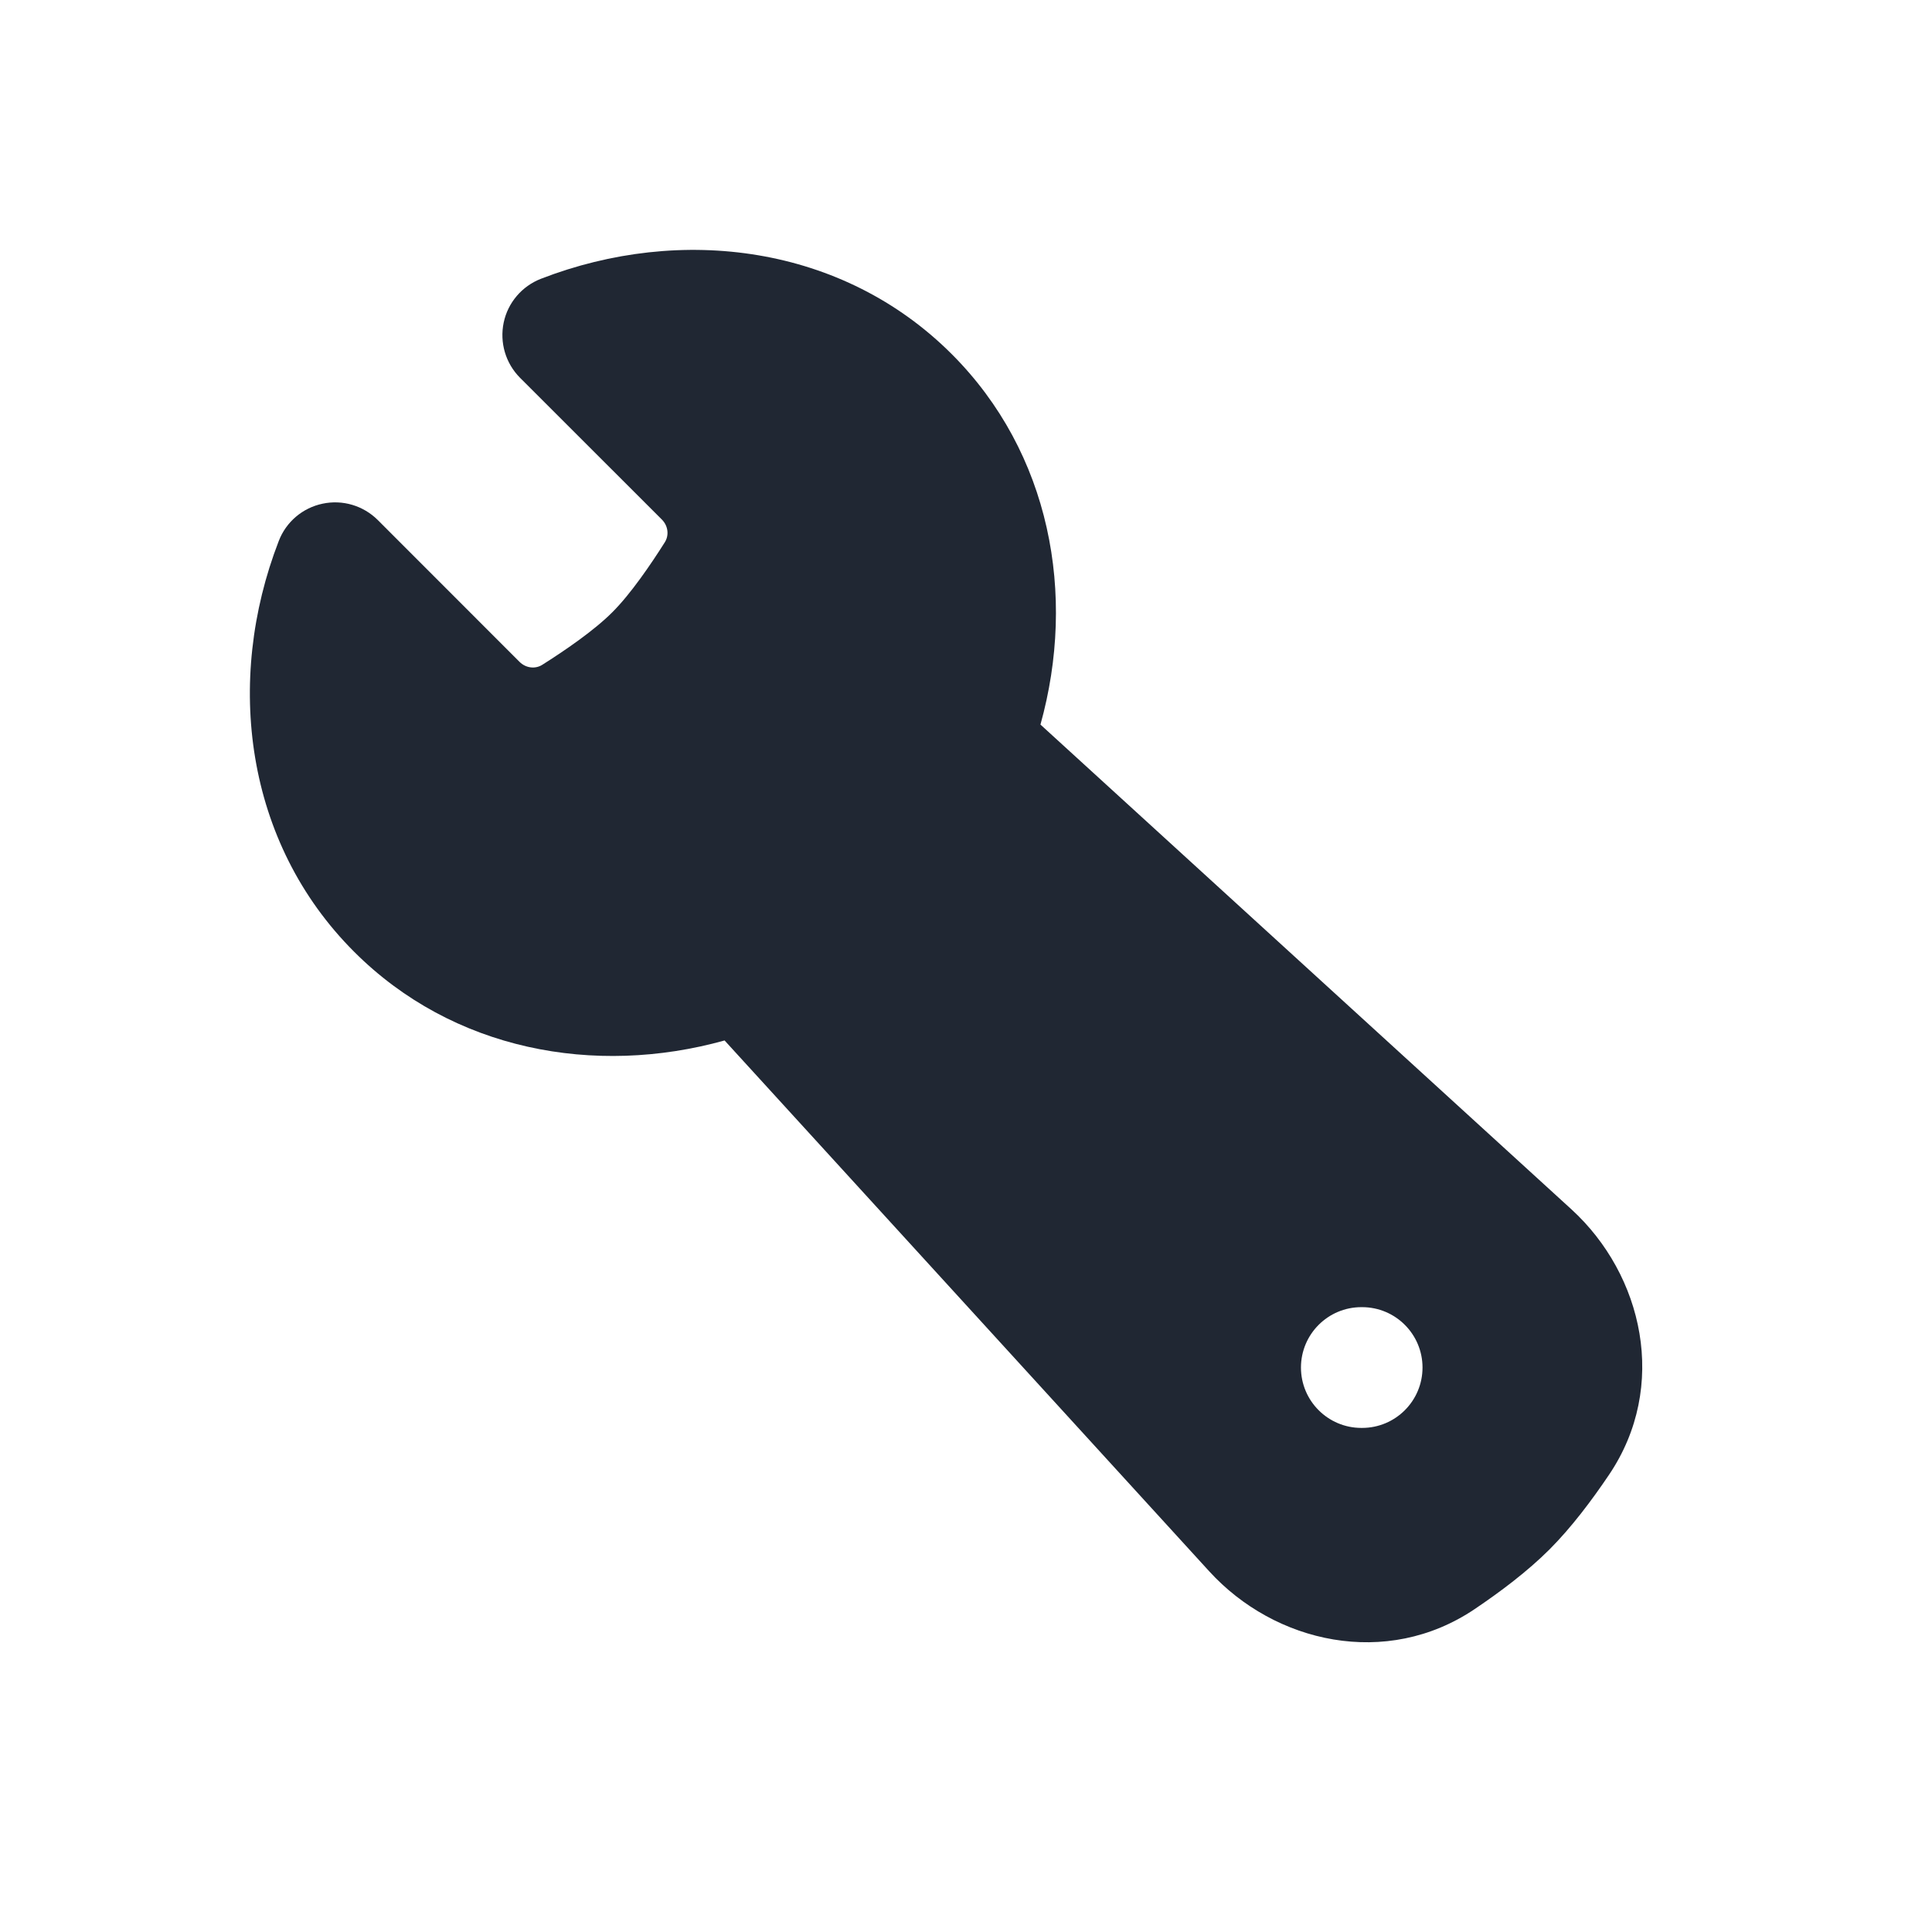 <svg width="24" height="24" viewBox="0 0 24 24" fill="none" xmlns="http://www.w3.org/2000/svg">
<path fill-rule="evenodd" clip-rule="evenodd" d="M11.823 4.399C10.469 3.045 8.46 2.789 6.72 3.463C6.484 3.555 6.309 3.759 6.257 4.007C6.205 4.256 6.281 4.513 6.46 4.693L8.221 6.453C8.303 6.535 8.312 6.653 8.258 6.737C8.085 7.011 7.834 7.379 7.606 7.606C7.379 7.834 7.011 8.085 6.737 8.258C6.653 8.312 6.535 8.303 6.453 8.221L4.693 6.46C4.513 6.281 4.256 6.204 4.007 6.257C3.759 6.309 3.554 6.483 3.463 6.72C2.789 8.46 3.044 10.469 4.399 11.823C5.624 13.049 7.387 13.375 9.001 12.925L15.022 19.52C15.836 20.411 17.222 20.729 18.32 19.988C18.636 19.775 18.976 19.52 19.248 19.248C19.52 18.976 19.775 18.636 19.988 18.32C20.729 17.222 20.411 15.836 19.52 15.022L12.925 9.001C13.374 7.387 13.049 5.625 11.823 4.399ZM16.911 16.238C16.497 16.238 16.161 16.574 16.161 16.988C16.161 17.402 16.497 17.738 16.911 17.738H16.921C17.335 17.738 17.671 17.402 17.671 16.988C17.671 16.574 17.335 16.238 16.921 16.238H16.911Z" fill="#202733"/>
</svg>
